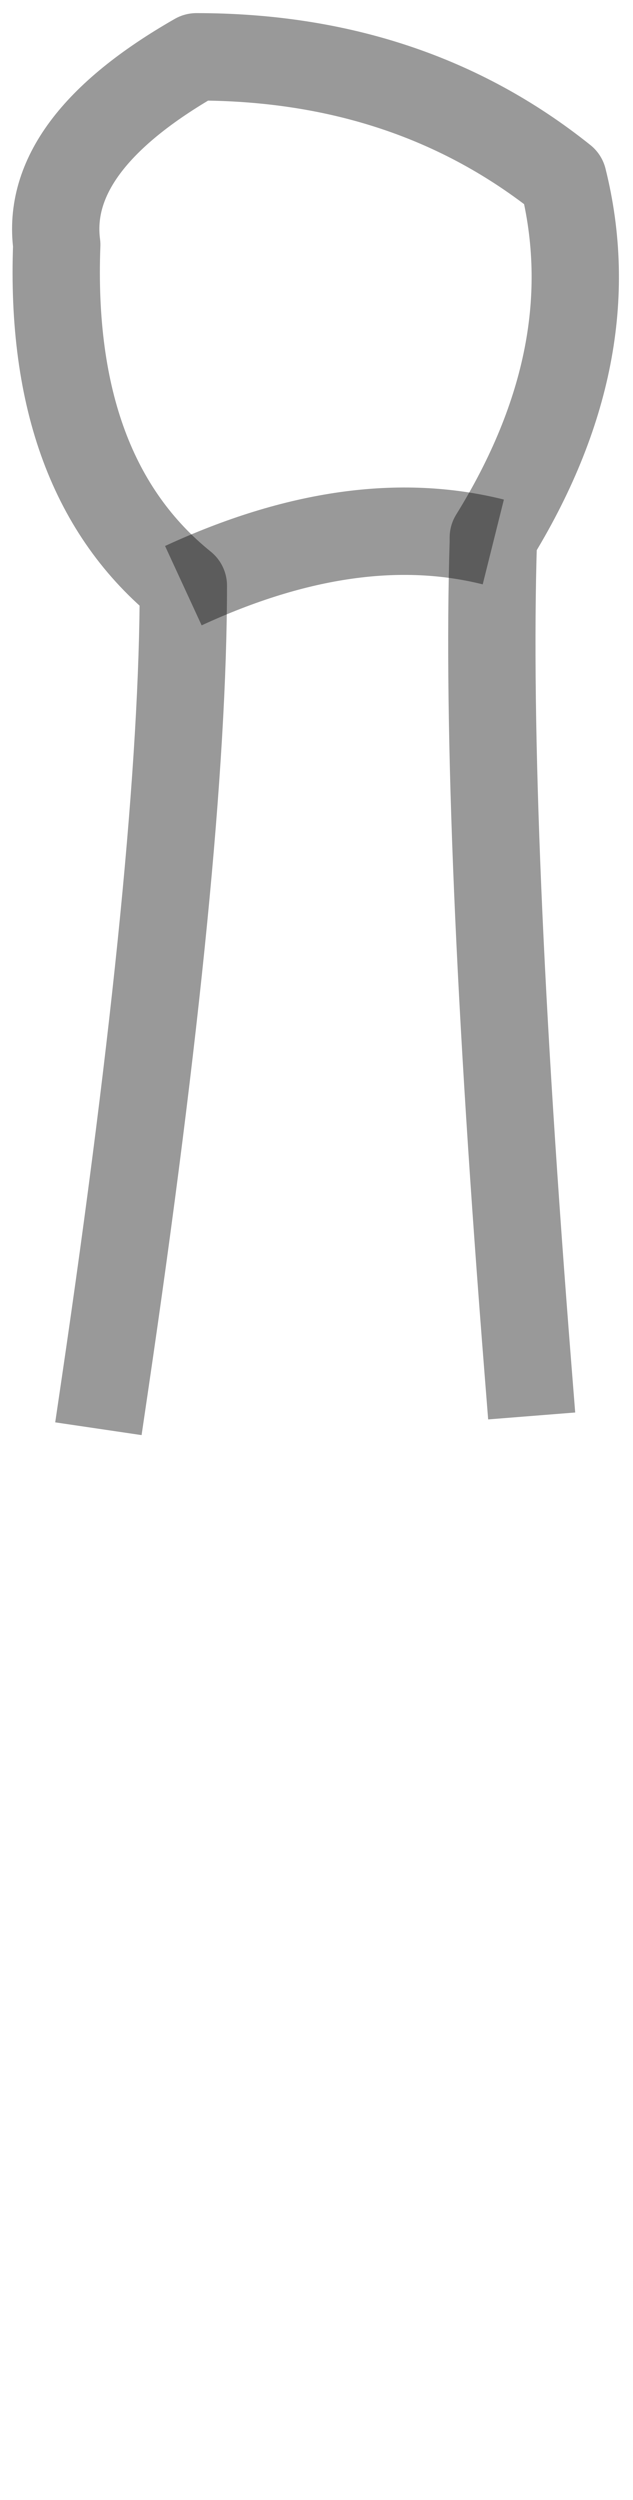 <?xml version="1.0" encoding="UTF-8" standalone="no"?>
<svg xmlns:xlink="http://www.w3.org/1999/xlink" height="28.6px" width="7.25px" xmlns="http://www.w3.org/2000/svg">
  <g transform="matrix(1.0, 0.0, 0.0, 1.0, 3.8, 32.6)">
    <path d="M2.25 -16.9 L1.45 -11.2 Q0.6 -6.05 -0.3 -4.0 -1.1 -6.05 -1.85 -11.15 L-2.6 -16.75 Q-1.7 -22.85 -1.7 -25.9 -3.25 -27.15 -3.15 -29.8 -3.3 -30.95 -1.55 -31.95 0.9 -31.95 2.65 -30.55 3.15 -28.55 1.85 -26.45 L1.85 -26.4 Q1.75 -23.2 2.25 -16.9 M-1.7 -25.9 Q0.25 -26.8 1.85 -26.4 0.25 -26.8 -1.7 -25.9" fill="#ffffff" fill-opacity="0.0" fill-rule="evenodd" stroke="none"/>
    <path d="M-2.6 -16.75 Q-1.7 -22.85 -1.7 -25.9 -3.25 -27.15 -3.15 -29.8 -3.3 -30.95 -1.55 -31.95 0.9 -31.95 2.65 -30.55 3.15 -28.55 1.85 -26.45 L1.85 -26.4 Q1.75 -23.2 2.25 -16.9" fill="none" stroke="#000000" stroke-linecap="square" stroke-linejoin="round" stroke-opacity="0.4" stroke-width="1.0"/>
    <path d="M1.85 -26.4 Q0.25 -26.8 -1.7 -25.9" fill="none" stroke="#000000" stroke-linecap="butt" stroke-linejoin="miter-clip" stroke-miterlimit="3.0" stroke-opacity="0.4" stroke-width="1.0"/>
  </g>
</svg>

